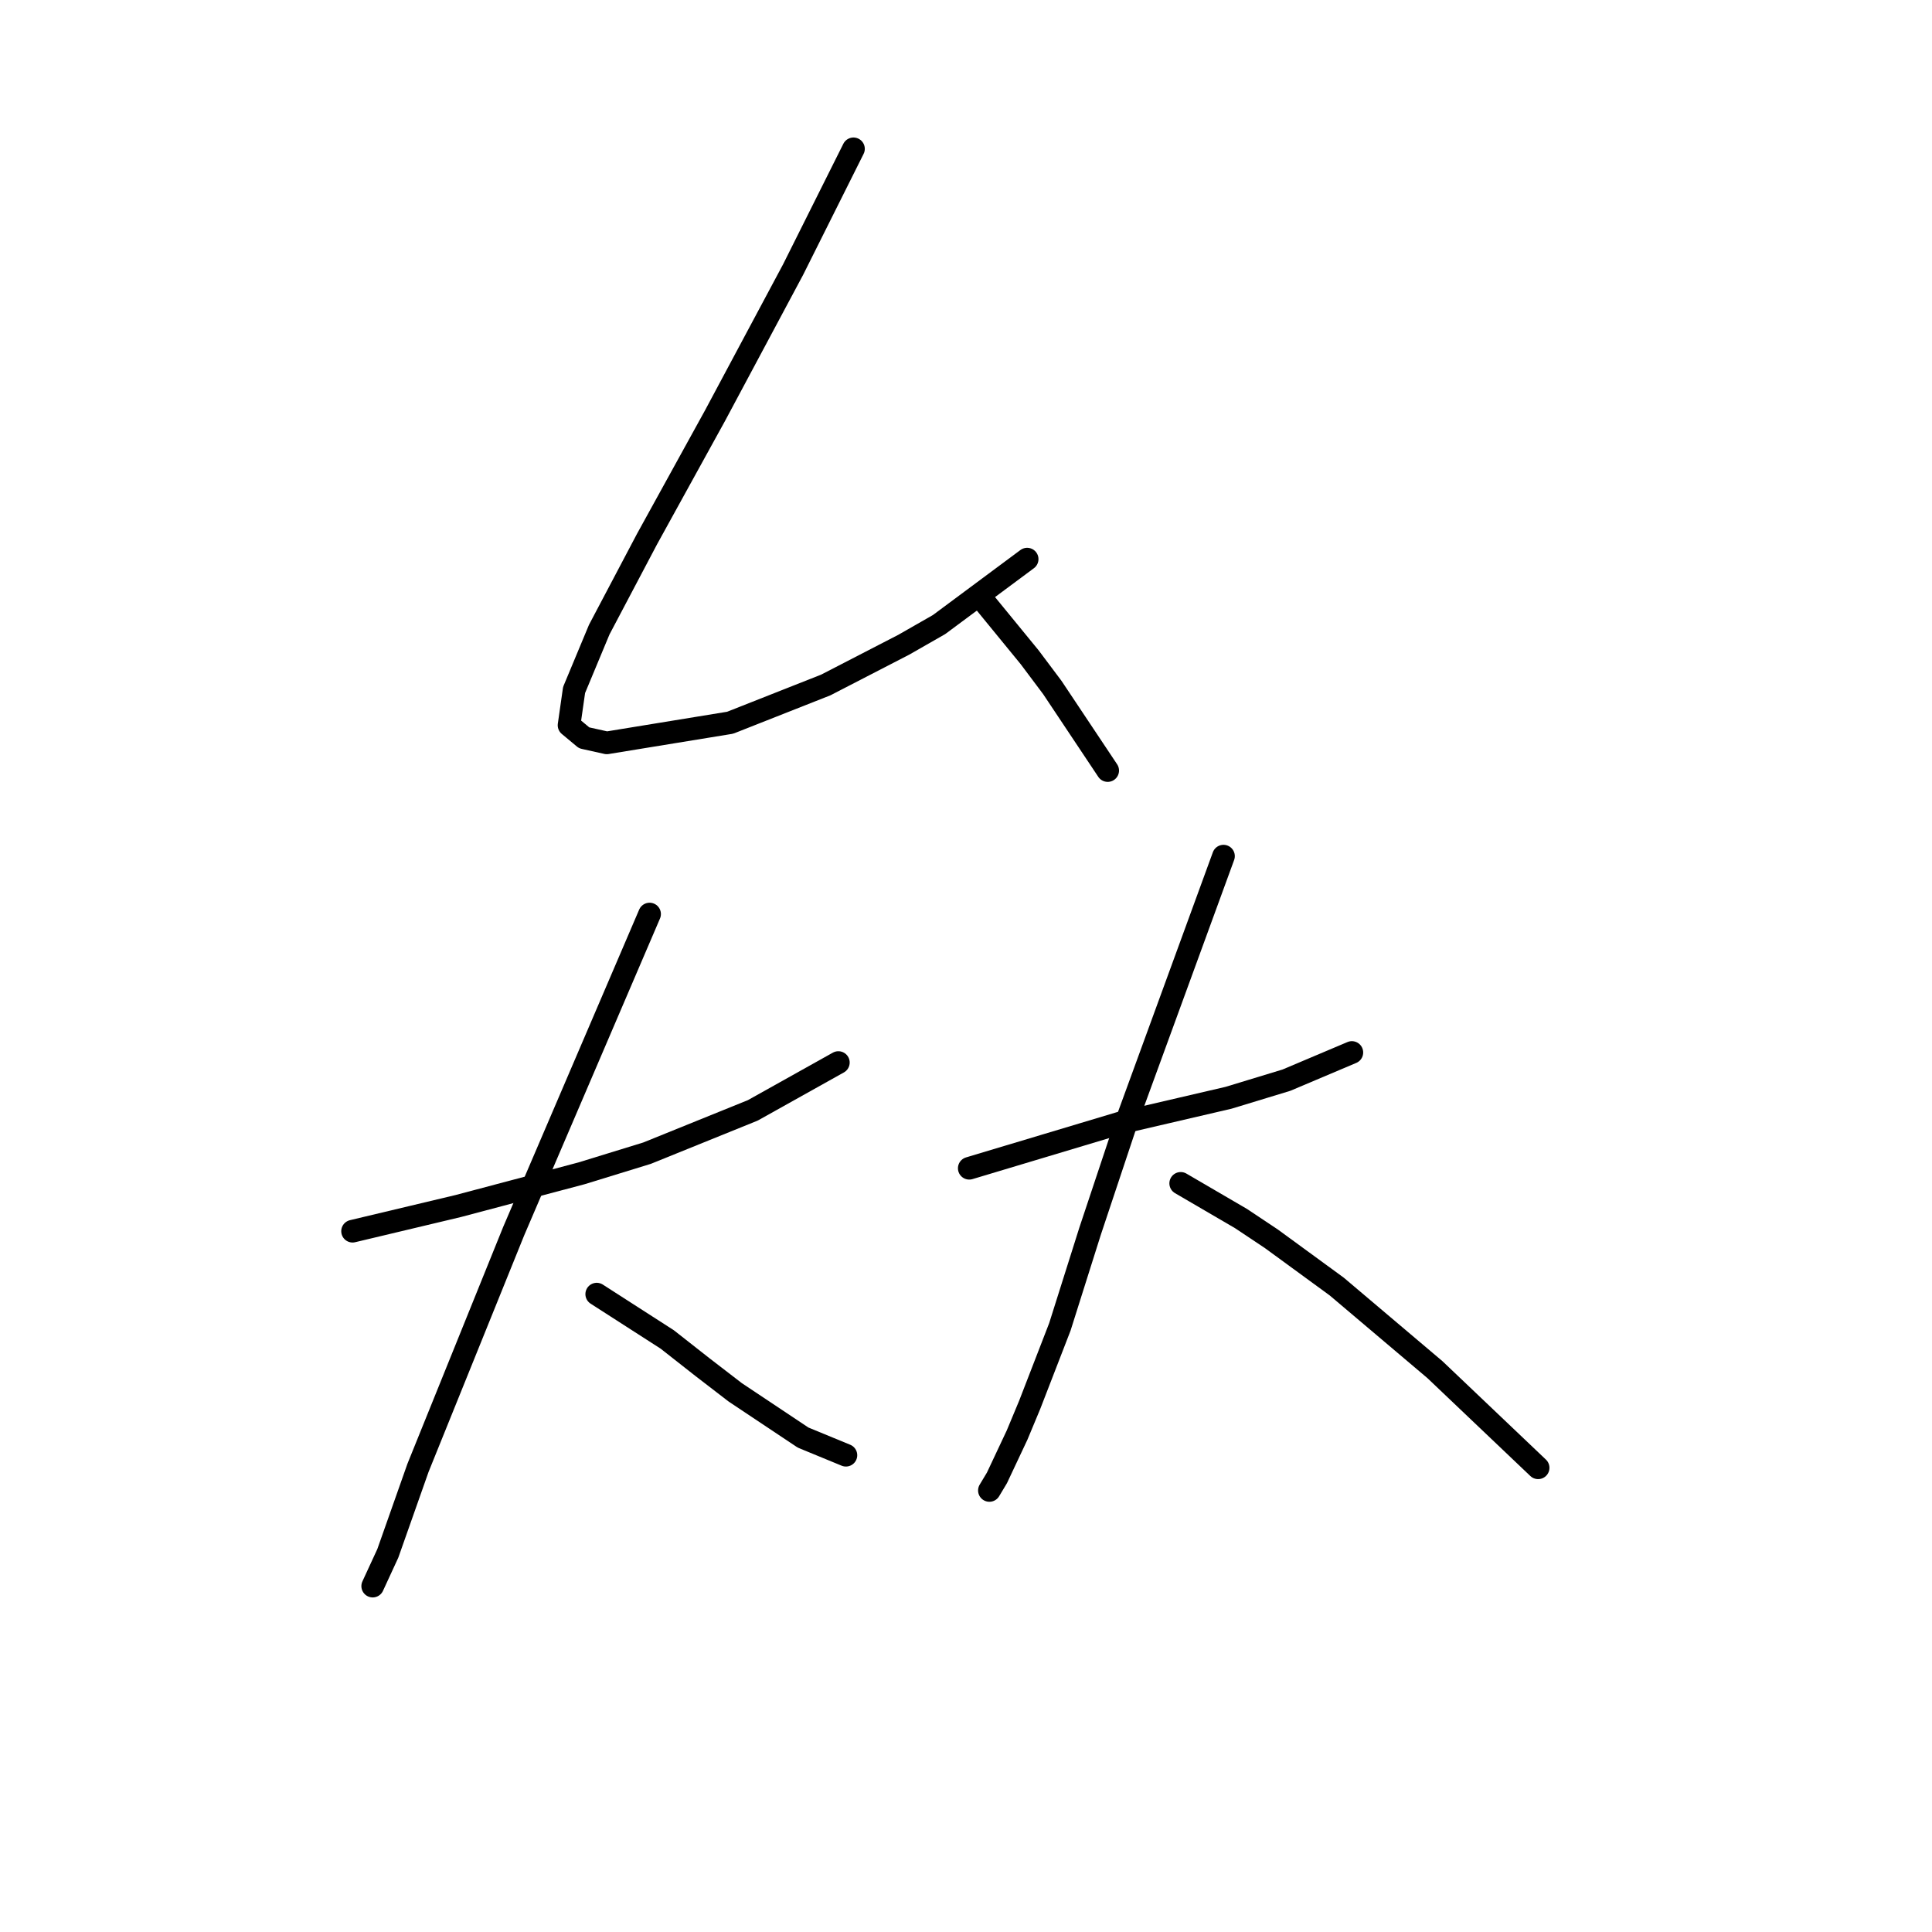 <?xml version="1.0" standalone="no"?>
    <svg width="256" height="256" xmlns="http://www.w3.org/2000/svg" version="1.1">
    <polyline stroke="black" stroke-width="3" stroke-linecap="round" fill="transparent" stroke-linejoin="round" points="113.09 19.721 109.087 27.726 105.085 35.731 94.745 55.075 85.74 71.418 79.403 83.426 76.068 91.43 75.401 96.1 77.402 97.767 80.404 98.434 96.747 95.766 109.421 90.763 119.76 85.427 124.43 82.758 136.103 74.087 136.103 74.087 " />
        <polyline stroke="black" stroke-width="3" stroke-linecap="round" fill="transparent" stroke-linejoin="round" points="130.433 79.757 133.435 83.426 136.437 87.094 139.439 91.097 146.776 102.103 146.776 102.103 " />
        <polyline stroke="black" stroke-width="3" stroke-linecap="round" fill="transparent" stroke-linejoin="round" points="46.717 163.14 53.721 161.472 60.725 159.804 77.068 155.468 85.74 152.8 99.748 147.13 111.088 140.793 111.088 140.793 " />
        <polyline stroke="black" stroke-width="3" stroke-linecap="round" fill="transparent" stroke-linejoin="round" points="86.074 121.115 77.068 142.127 68.063 163.14 55.389 194.491 51.386 205.832 49.385 210.167 49.385 210.167 " />
        <polyline stroke="black" stroke-width="3" stroke-linecap="round" fill="transparent" stroke-linejoin="round" points="79.069 171.478 83.739 174.48 88.408 177.481 93.078 181.15 97.414 184.486 106.419 190.489 112.089 192.824 112.089 192.824 " />
        <polyline stroke="black" stroke-width="3" stroke-linecap="round" fill="transparent" stroke-linejoin="round" points="128.432 154.801 138.438 151.799 148.444 148.798 162.786 145.462 170.457 143.128 179.129 139.459 179.129 139.459 " />
        <polyline stroke="black" stroke-width="3" stroke-linecap="round" fill="transparent" stroke-linejoin="round" points="162.119 113.443 155.782 130.787 149.445 148.131 144.442 163.14 140.439 175.814 136.437 186.153 134.769 190.156 132.101 195.826 131.1 197.493 131.1 197.493 " />
        <polyline stroke="black" stroke-width="3" stroke-linecap="round" fill="transparent" stroke-linejoin="round" points="156.449 156.802 160.451 159.137 164.453 161.472 168.456 164.14 177.128 170.477 190.135 181.484 203.81 194.491 203.81 194.491 " />
        </svg>